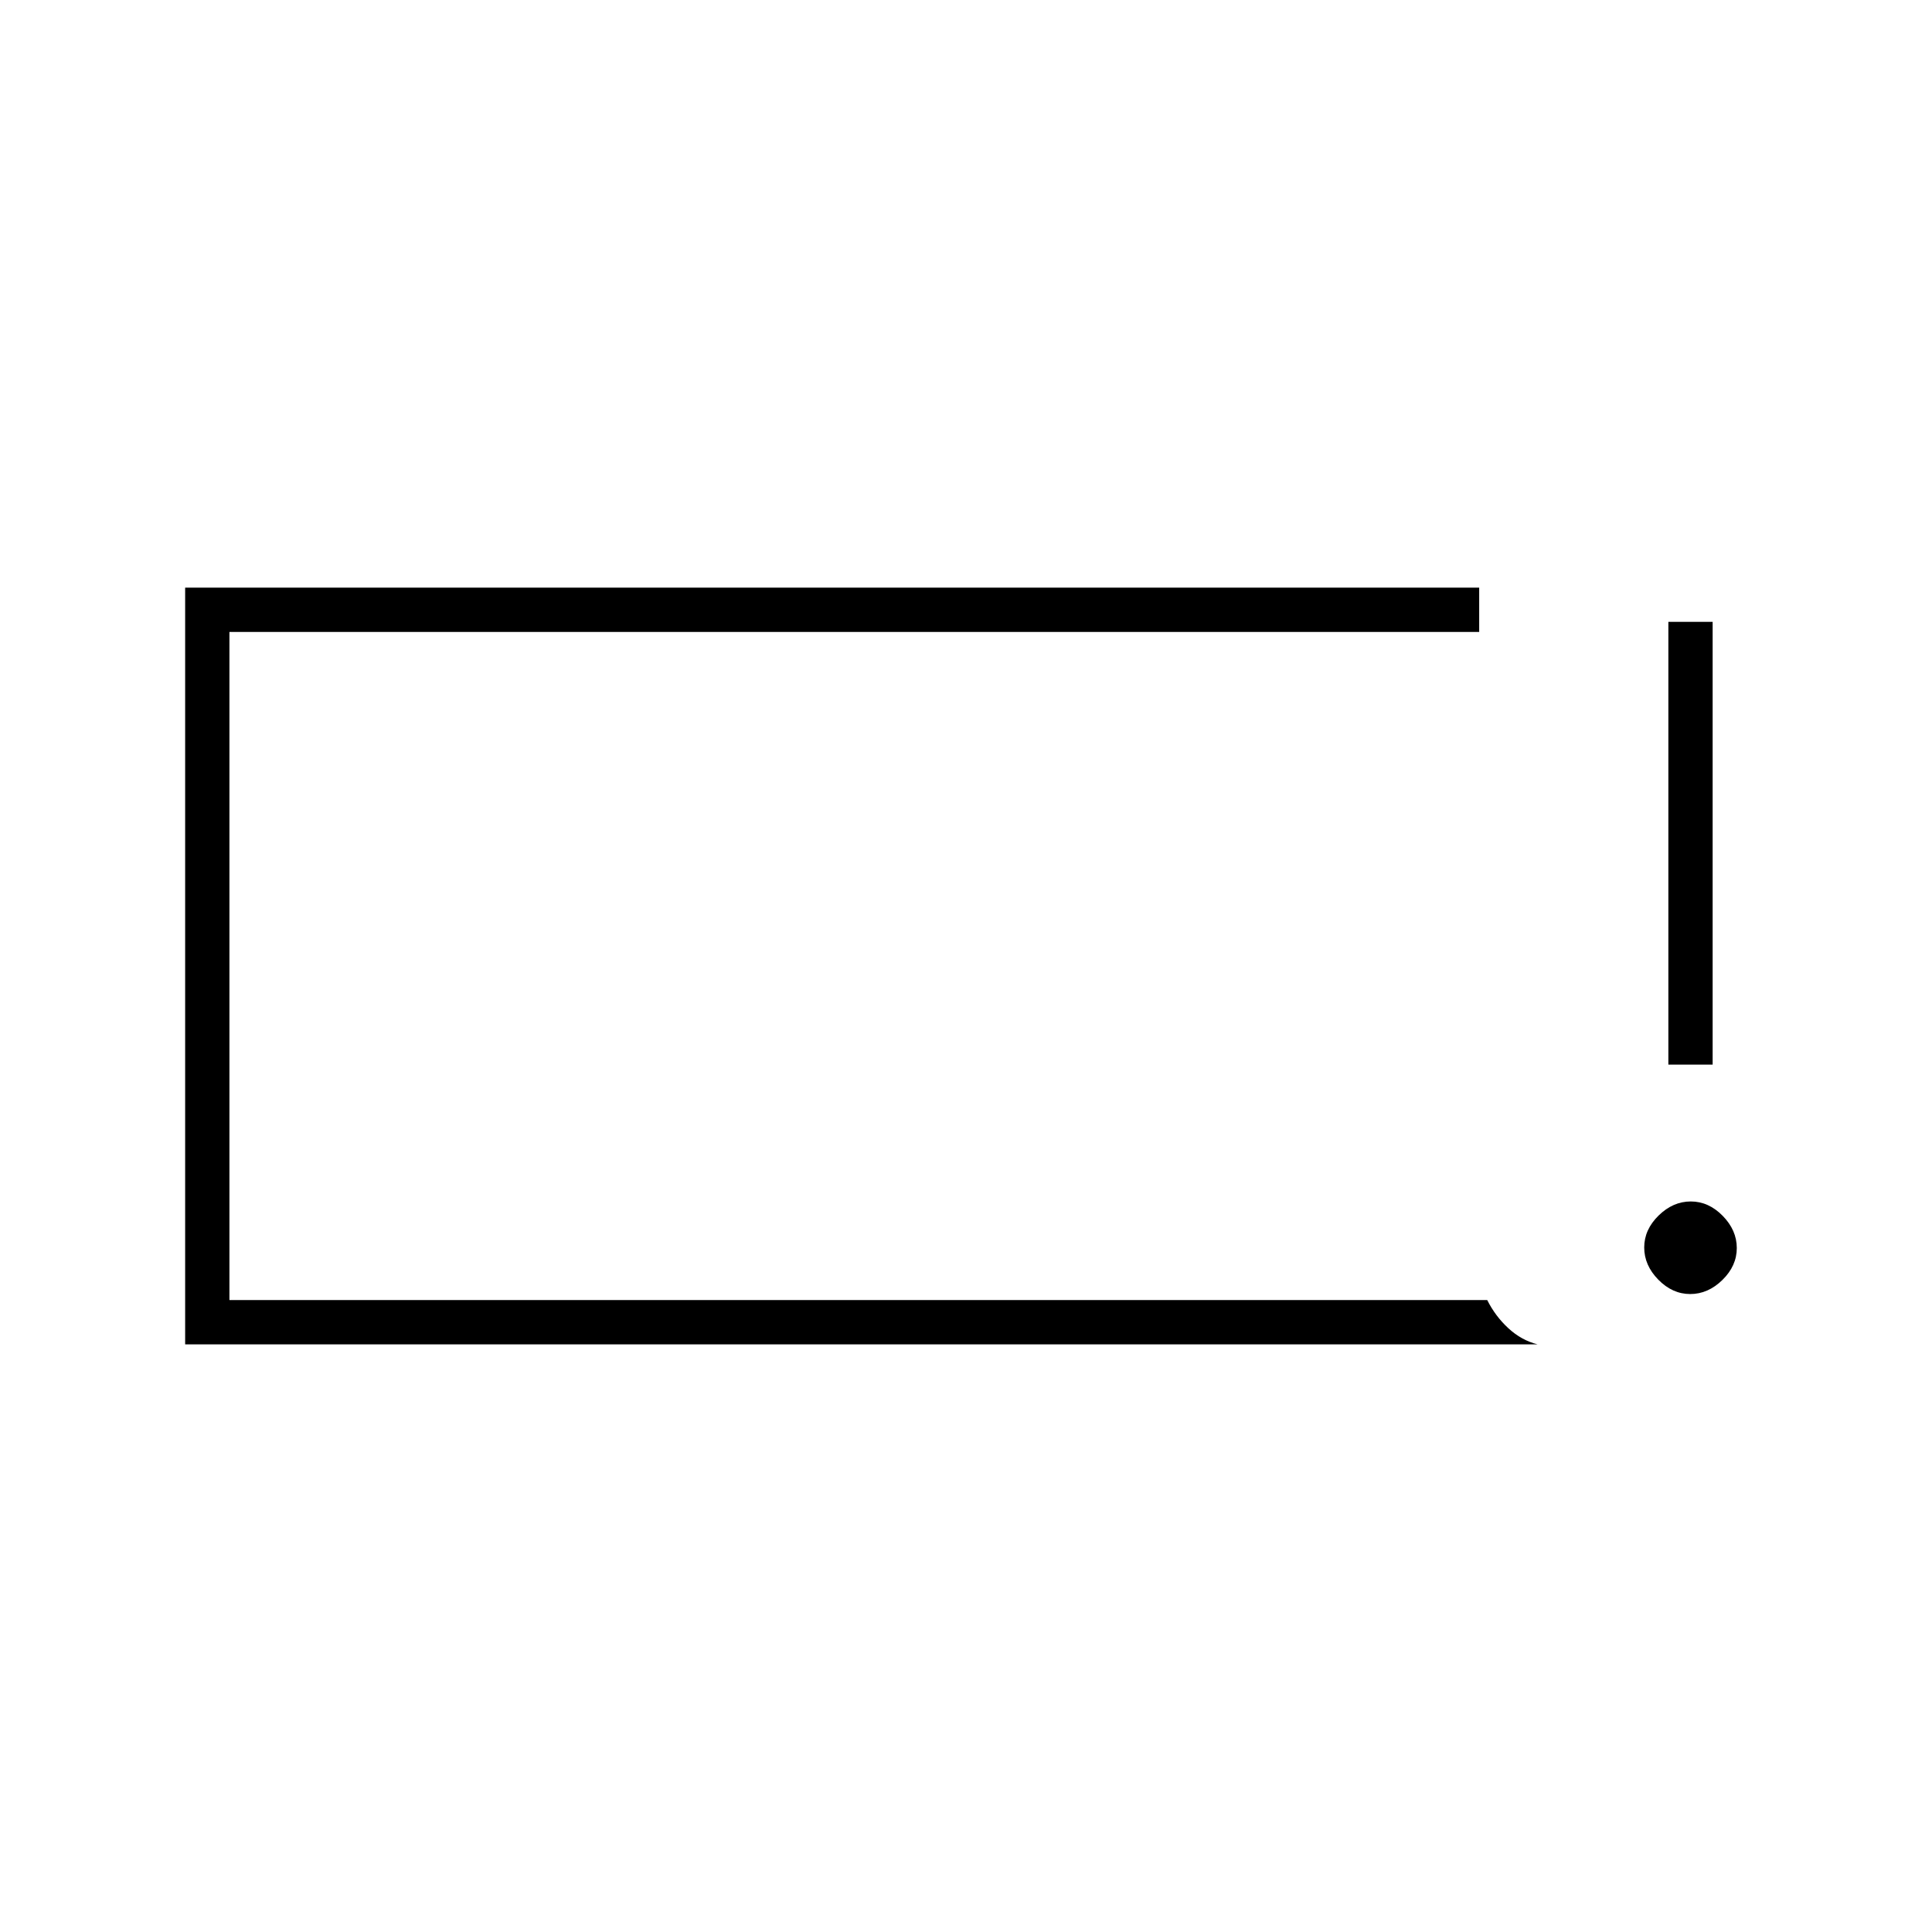 <svg xmlns="http://www.w3.org/2000/svg" width="48" height="48" viewBox="0 -960 960 960"><path d="M839.86-317q-8.86 0-15.86-7.14t-7-16q0-8.86 7.14-15.86t16-7q8.86 0 15.86 7.14t7 16q0 8.86-7.14 15.86t-16 7ZM829-431v-220h22v220h-22ZM92-292v-376h643v22H114v332h625q4 8 10.5 14t14.5 8H92Zm22-22v-332 332Z"/></svg>
